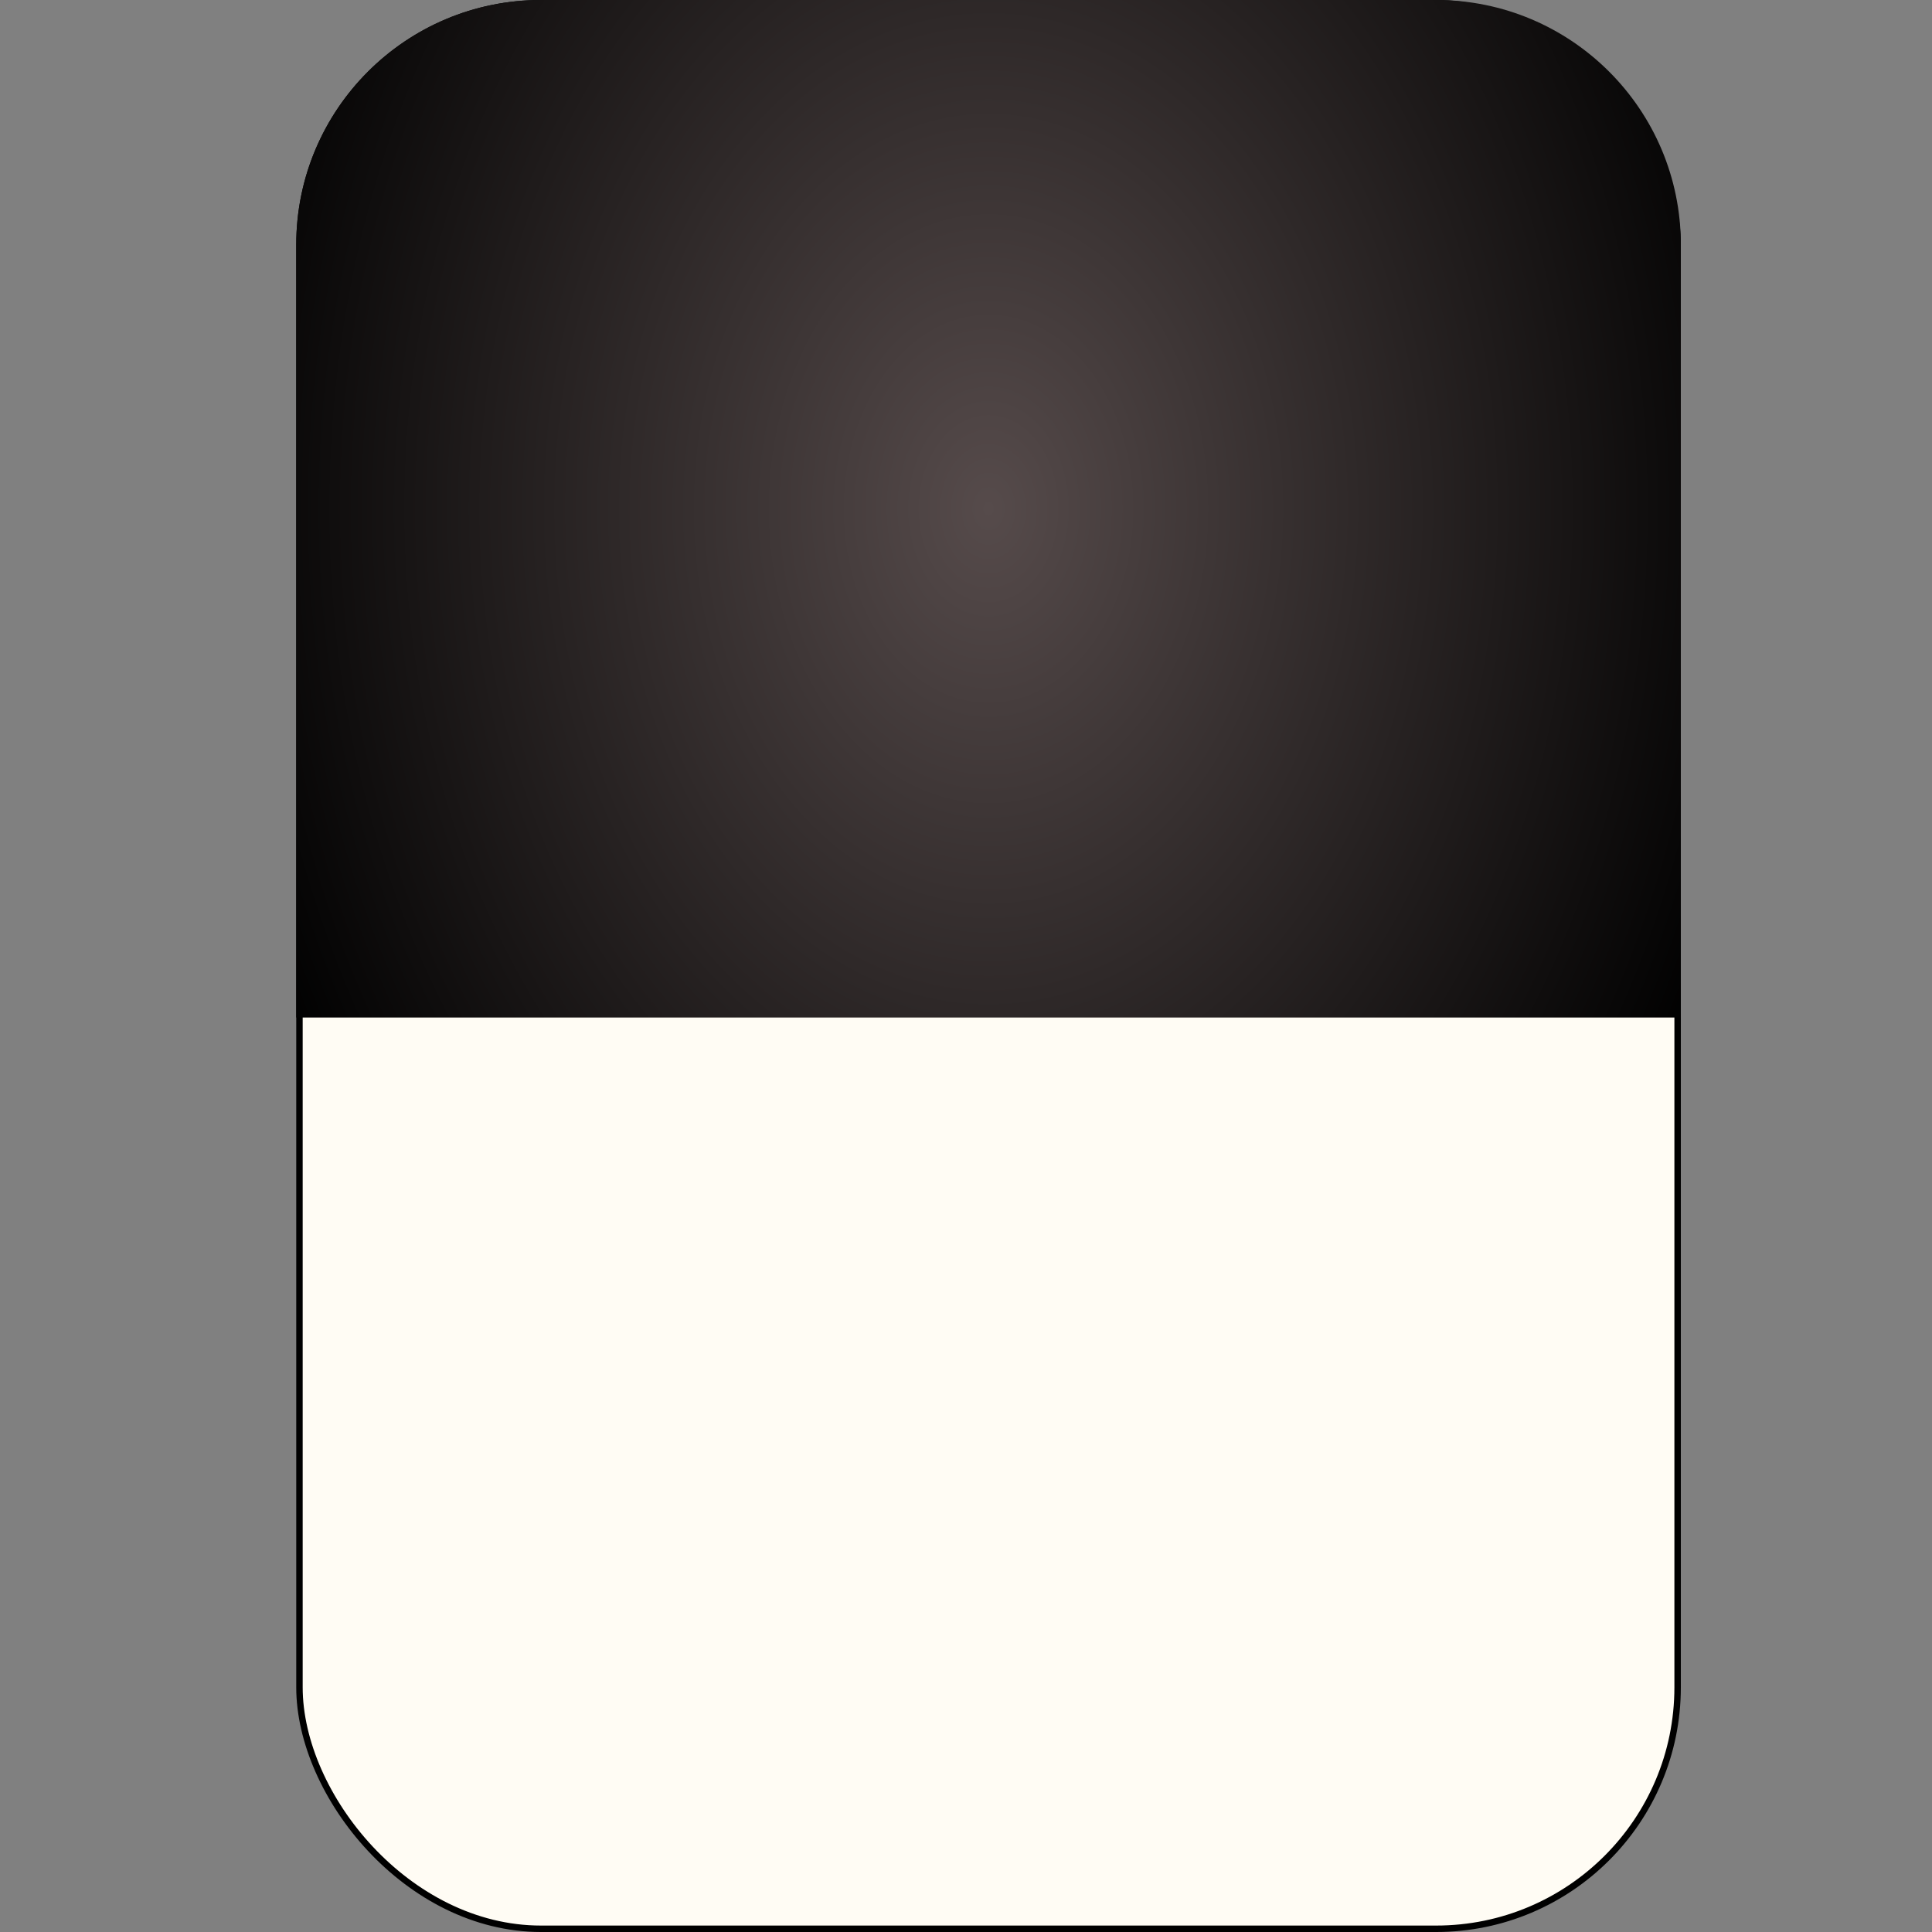 <svg width="300" height="300" viewBox="0 0 300 300" fill="none" xmlns="http://www.w3.org/2000/svg">
<rect x="0" y="0" width="300" height="300" fill="#808080" stroke="none"/>
<rect x="46.5" y="0.5" width="214" height="299" rx="37.5" fill="#FFFCF4" stroke="black"/>
<path d="M46 38C46 17.013 63.013 0 84 0H223C243.987 0 261 17.013 261 38V158H46V38Z" fill="url(#paint0_radial_415_3208)"/>
<defs>
<radialGradient id="paint0_radial_415_3208" cx="0" cy="0" r="1" gradientUnits="userSpaceOnUse" gradientTransform="translate(153.5 79) rotate(180) scale(124 168.734)">
<stop stop-color="#564B4B"/>
<stop offset="1"/>
</radialGradient>
</defs>
</svg>
